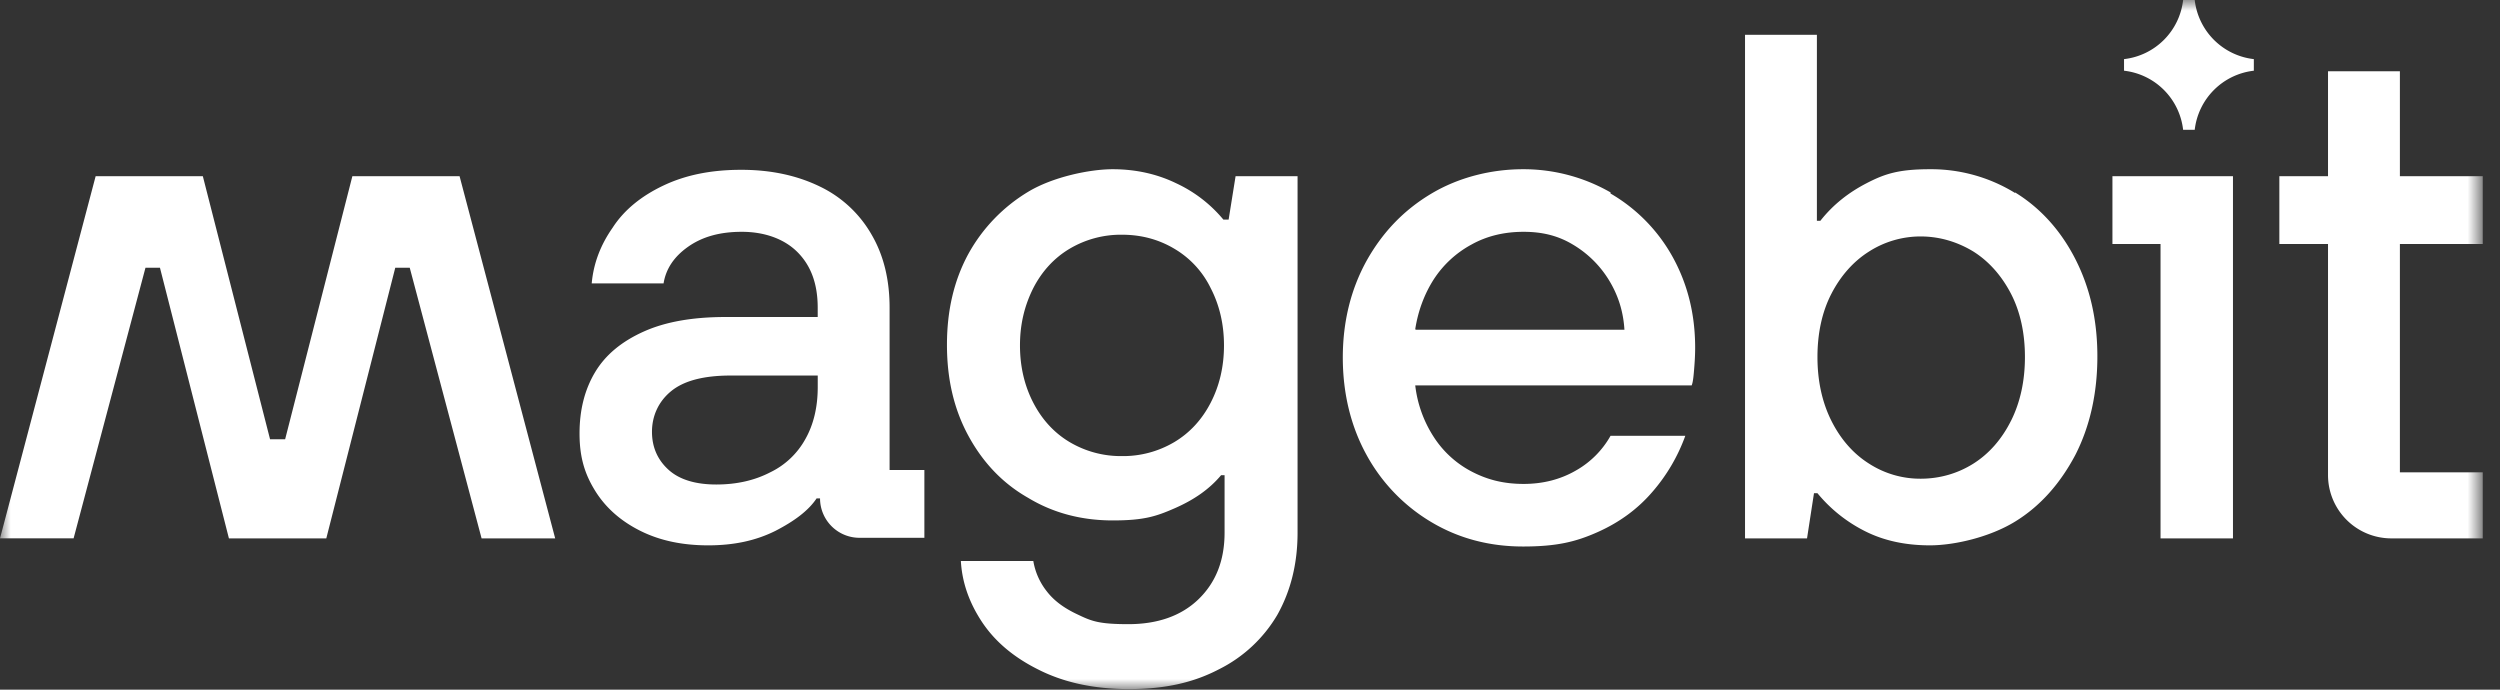 <svg viewBox="0 0 116 32" fill="none" xmlns="http://www.w3.org/2000/svg"><rect x="0" y="0" width="116" height="32" fill="#333333" stroke="none"/><mask id="a" style="mask-type:luminance" maskUnits="userSpaceOnUse" x="0" y="0" width="116" height="32"><path d="M115.173 0H0v32h115.173V0Z" fill="#fff"></path></mask><g mask="url(#a)" fill="white"><path d="m15.14 24.982 3.2-12.558h.672l3.334 12.558h3.415L21.324 8.175H16.35l-3.12 12.208h-.699L9.411 8.175H4.438L0 24.98h3.415L6.75 12.423h.672l3.2 12.559h4.518ZM56.927 10.191h-.161a6.291 6.291 0 0 0-2.205-1.694c-.888-.43-1.883-.645-2.931-.645-1.049 0-2.77.35-3.926 1.049a7.694 7.694 0 0 0-2.77 2.877c-.672 1.237-.995 2.635-.995 4.222 0 1.587.323 2.985.995 4.222.672 1.237 1.587 2.205 2.77 2.877 1.156.7 2.474 1.049 3.926 1.049s2.017-.188 2.877-.565c.86-.376 1.587-.86 2.151-1.533h.162v2.663c0 1.29-.404 2.312-1.21 3.092-.807.78-1.91 1.156-3.254 1.156-1.345 0-1.694-.134-2.313-.43-.645-.296-1.13-.645-1.479-1.102a3.078 3.078 0 0 1-.618-1.399h-3.362c.054.941.35 1.856.941 2.77.592.914 1.453 1.667 2.636 2.259 1.156.591 2.554.914 4.222.914 1.667 0 2.984-.296 4.168-.914a6.501 6.501 0 0 0 2.716-2.528c.618-1.102.94-2.366.94-3.818V8.175h-2.876l-.323 2.016h-.08Zm-.753 8.498c-.403.78-.968 1.398-1.694 1.829a4.657 4.657 0 0 1-2.42.645 4.658 4.658 0 0 1-2.42-.645c-.726-.43-1.29-1.05-1.694-1.829-.404-.78-.619-1.667-.619-2.662 0-.995.215-1.856.619-2.662.403-.78.968-1.399 1.694-1.829a4.658 4.658 0 0 1 2.42-.645c.887 0 1.694.215 2.42.645a4.296 4.296 0 0 1 1.694 1.829c.404.78.619 1.667.619 2.662 0 .995-.215 1.882-.619 2.662ZM74.73 8.928a8.109 8.109 0 0 0-4.061-1.076c-1.48 0-2.985.377-4.25 1.13-1.263.752-2.258 1.774-3.01 3.119-.727 1.317-1.103 2.823-1.103 4.49 0 1.668.376 3.2 1.102 4.518a8.19 8.19 0 0 0 3.012 3.12c1.264.753 2.689 1.129 4.249 1.129 1.56 0 2.447-.215 3.469-.672 1.021-.457 1.855-1.076 2.527-1.856a8.236 8.236 0 0 0 1.533-2.608h-3.469a4.226 4.226 0 0 1-1.613 1.613c-.7.404-1.506.619-2.42.619-.915 0-1.668-.189-2.394-.565a4.648 4.648 0 0 1-1.775-1.613 5.563 5.563 0 0 1-.86-2.394h12.827c.054-.134.08-.35.107-.672.027-.323.054-.672.054-1.076 0-1.56-.35-2.958-1.049-4.221A7.723 7.723 0 0 0 74.73 8.98v-.053Zm-9.063 6.346c.134-.86.43-1.64.86-2.313a4.81 4.81 0 0 1 1.748-1.613c.726-.404 1.533-.592 2.42-.592.888 0 1.614.188 2.286.592a4.862 4.862 0 0 1 1.668 1.64c.43.7.672 1.452.725 2.313h-9.68l-.027-.027ZM93.5 8.955a7.42 7.42 0 0 0-3.953-1.103c-1.452 0-2.098.215-2.931.646-.834.43-1.56.995-2.152 1.748h-.16V1.614h-3.335v23.368h2.877l.323-2.098h.16a6.797 6.797 0 0 0 2.233 1.775c.86.43 1.855.645 2.985.645s2.77-.376 3.953-1.102c1.183-.726 2.097-1.775 2.796-3.093.673-1.317 1.022-2.85 1.022-4.571 0-1.721-.35-3.2-1.022-4.518-.672-1.317-1.613-2.366-2.796-3.092v.027Zm-.189 10.568c-.43.86-1.021 1.532-1.747 1.99-.726.457-1.56.699-2.447.699a4.372 4.372 0 0 1-2.394-.7c-.726-.457-1.317-1.129-1.748-1.99-.43-.86-.645-1.855-.645-2.957 0-1.103.215-2.098.645-2.931.43-.834 1.022-1.506 1.748-1.963a4.438 4.438 0 0 1 2.394-.7c.86 0 1.694.242 2.447.7.726.457 1.317 1.13 1.748 1.963.43.833.645 1.828.645 2.93 0 1.103-.215 2.098-.645 2.959ZM41.277 14.279c0-1.29-.269-2.42-.833-3.388a5.496 5.496 0 0 0-2.394-2.232c-1.048-.511-2.258-.78-3.657-.78-1.398 0-2.581.242-3.603.726-1.022.484-1.829 1.13-2.366 1.963-.565.807-.888 1.667-.968 2.582h3.334c.108-.673.484-1.238 1.13-1.695.645-.457 1.451-.699 2.5-.699s1.963.323 2.582.941c.645.646.94 1.506.94 2.582v.43h-4.275c-1.506 0-2.77.215-3.791.672-1.022.458-1.775 1.076-2.26 1.883-.483.806-.725 1.748-.725 2.85 0 1.103.242 1.883.726 2.662.484.78 1.183 1.399 2.097 1.856.915.457 1.963.672 3.147.672 1.183 0 2.205-.215 3.119-.672.887-.457 1.533-.941 1.91-1.506h.16a1.83 1.83 0 0 0 1.829 1.828h3.012v-3.146h-1.614v-7.583.054Zm-3.334 3.684c0 .914-.188 1.72-.565 2.393a3.685 3.685 0 0 1-1.64 1.56c-.726.376-1.56.565-2.501.565-.941 0-1.694-.216-2.205-.673-.511-.457-.78-1.048-.78-1.774s.296-1.399.888-1.883c.591-.484 1.505-.726 2.77-.726h4.033v.565-.027ZM98.017 8.175v3.146h2.232v13.66h3.361V8.175h-5.593ZM111.355 3.308h-3.335v4.867h-2.258v3.146h2.258v10.73a2.938 2.938 0 0 0 2.932 2.93h4.248v-3.065h-3.845V11.321h3.845V8.175h-3.845V3.308ZM104.578 3.28v-.537A3.116 3.116 0 0 1 101.835 0h-.538a3.114 3.114 0 0 1-2.742 2.743v.538a3.114 3.114 0 0 1 2.742 2.743h.538a3.116 3.116 0 0 1 2.743-2.743Z"></path></g></svg>
